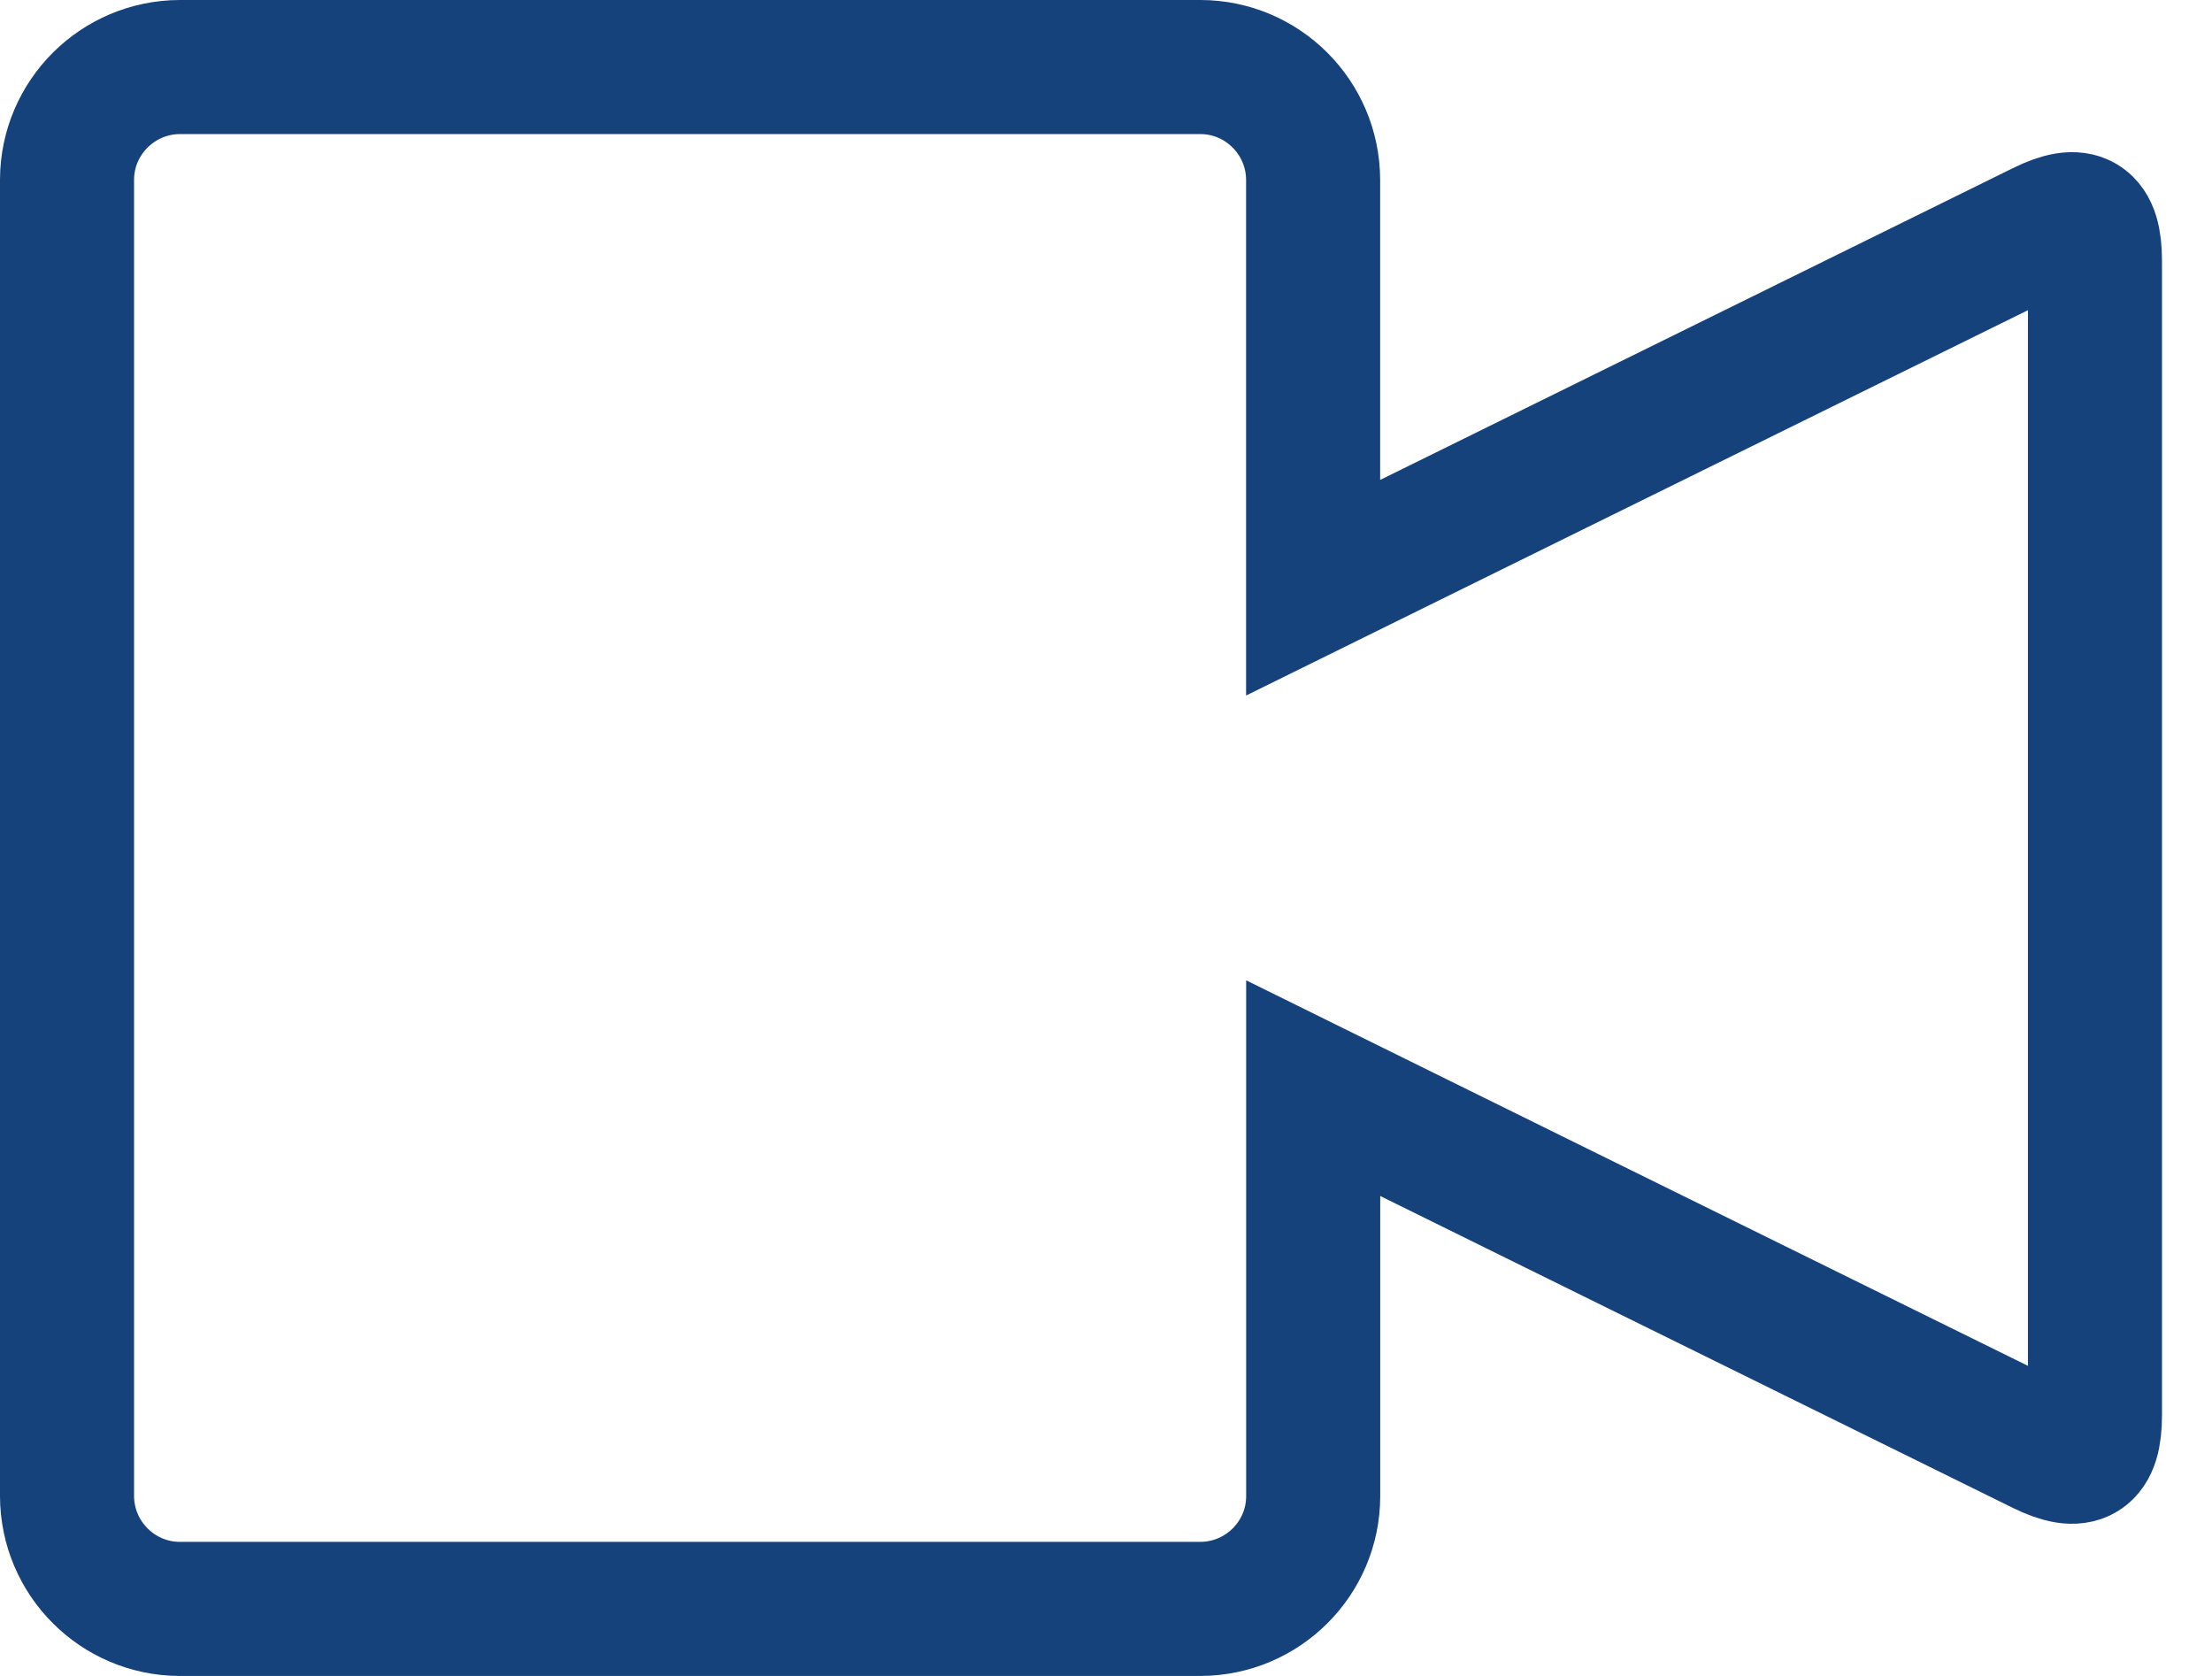 <?xml version="1.0" encoding="UTF-8"?>
<svg width="33px" height="25px" viewBox="0 0 33 25" version="1.1" xmlns="http://www.w3.org/2000/svg" xmlns:xlink="http://www.w3.org/1999/xlink">
    <!-- Generator: Sketch 43.1 (39012) - http://www.bohemiancoding.com/sketch -->
    <title>Shape</title>
    <desc>Created with Sketch.</desc>
    <defs></defs>
    <g id="Page-1" stroke="none" stroke-width="1" fill="none" fill-rule="evenodd">
        <path d="M30.472,3.405 C31.031,3.129 31.254,3.268 31.254,3.891 L31.254,21.109 C31.254,21.732 31.031,21.871 30.469,21.595 L23.256,18.04 L21.034,16.944 L19.591,16.232 L19.591,17.841 L19.591,22.321 C19.589,23.246 18.837,23.997 17.909,24 L2.679,24 C1.755,23.997 1.003,23.245 1,22.318 L1,2.679 C1.003,1.755 1.755,1.003 2.682,1 L17.911,1 C18.836,1.003 19.587,1.754 19.59,2.682 L19.59,7.159 L19.59,8.767 L21.032,8.056 L23.256,6.96 L30.472,3.405 L30.472,3.405 Z" id="Shape" stroke="#15427A" stroke-width="2" fill-rule="nonzero"></path>
    </g>
</svg>